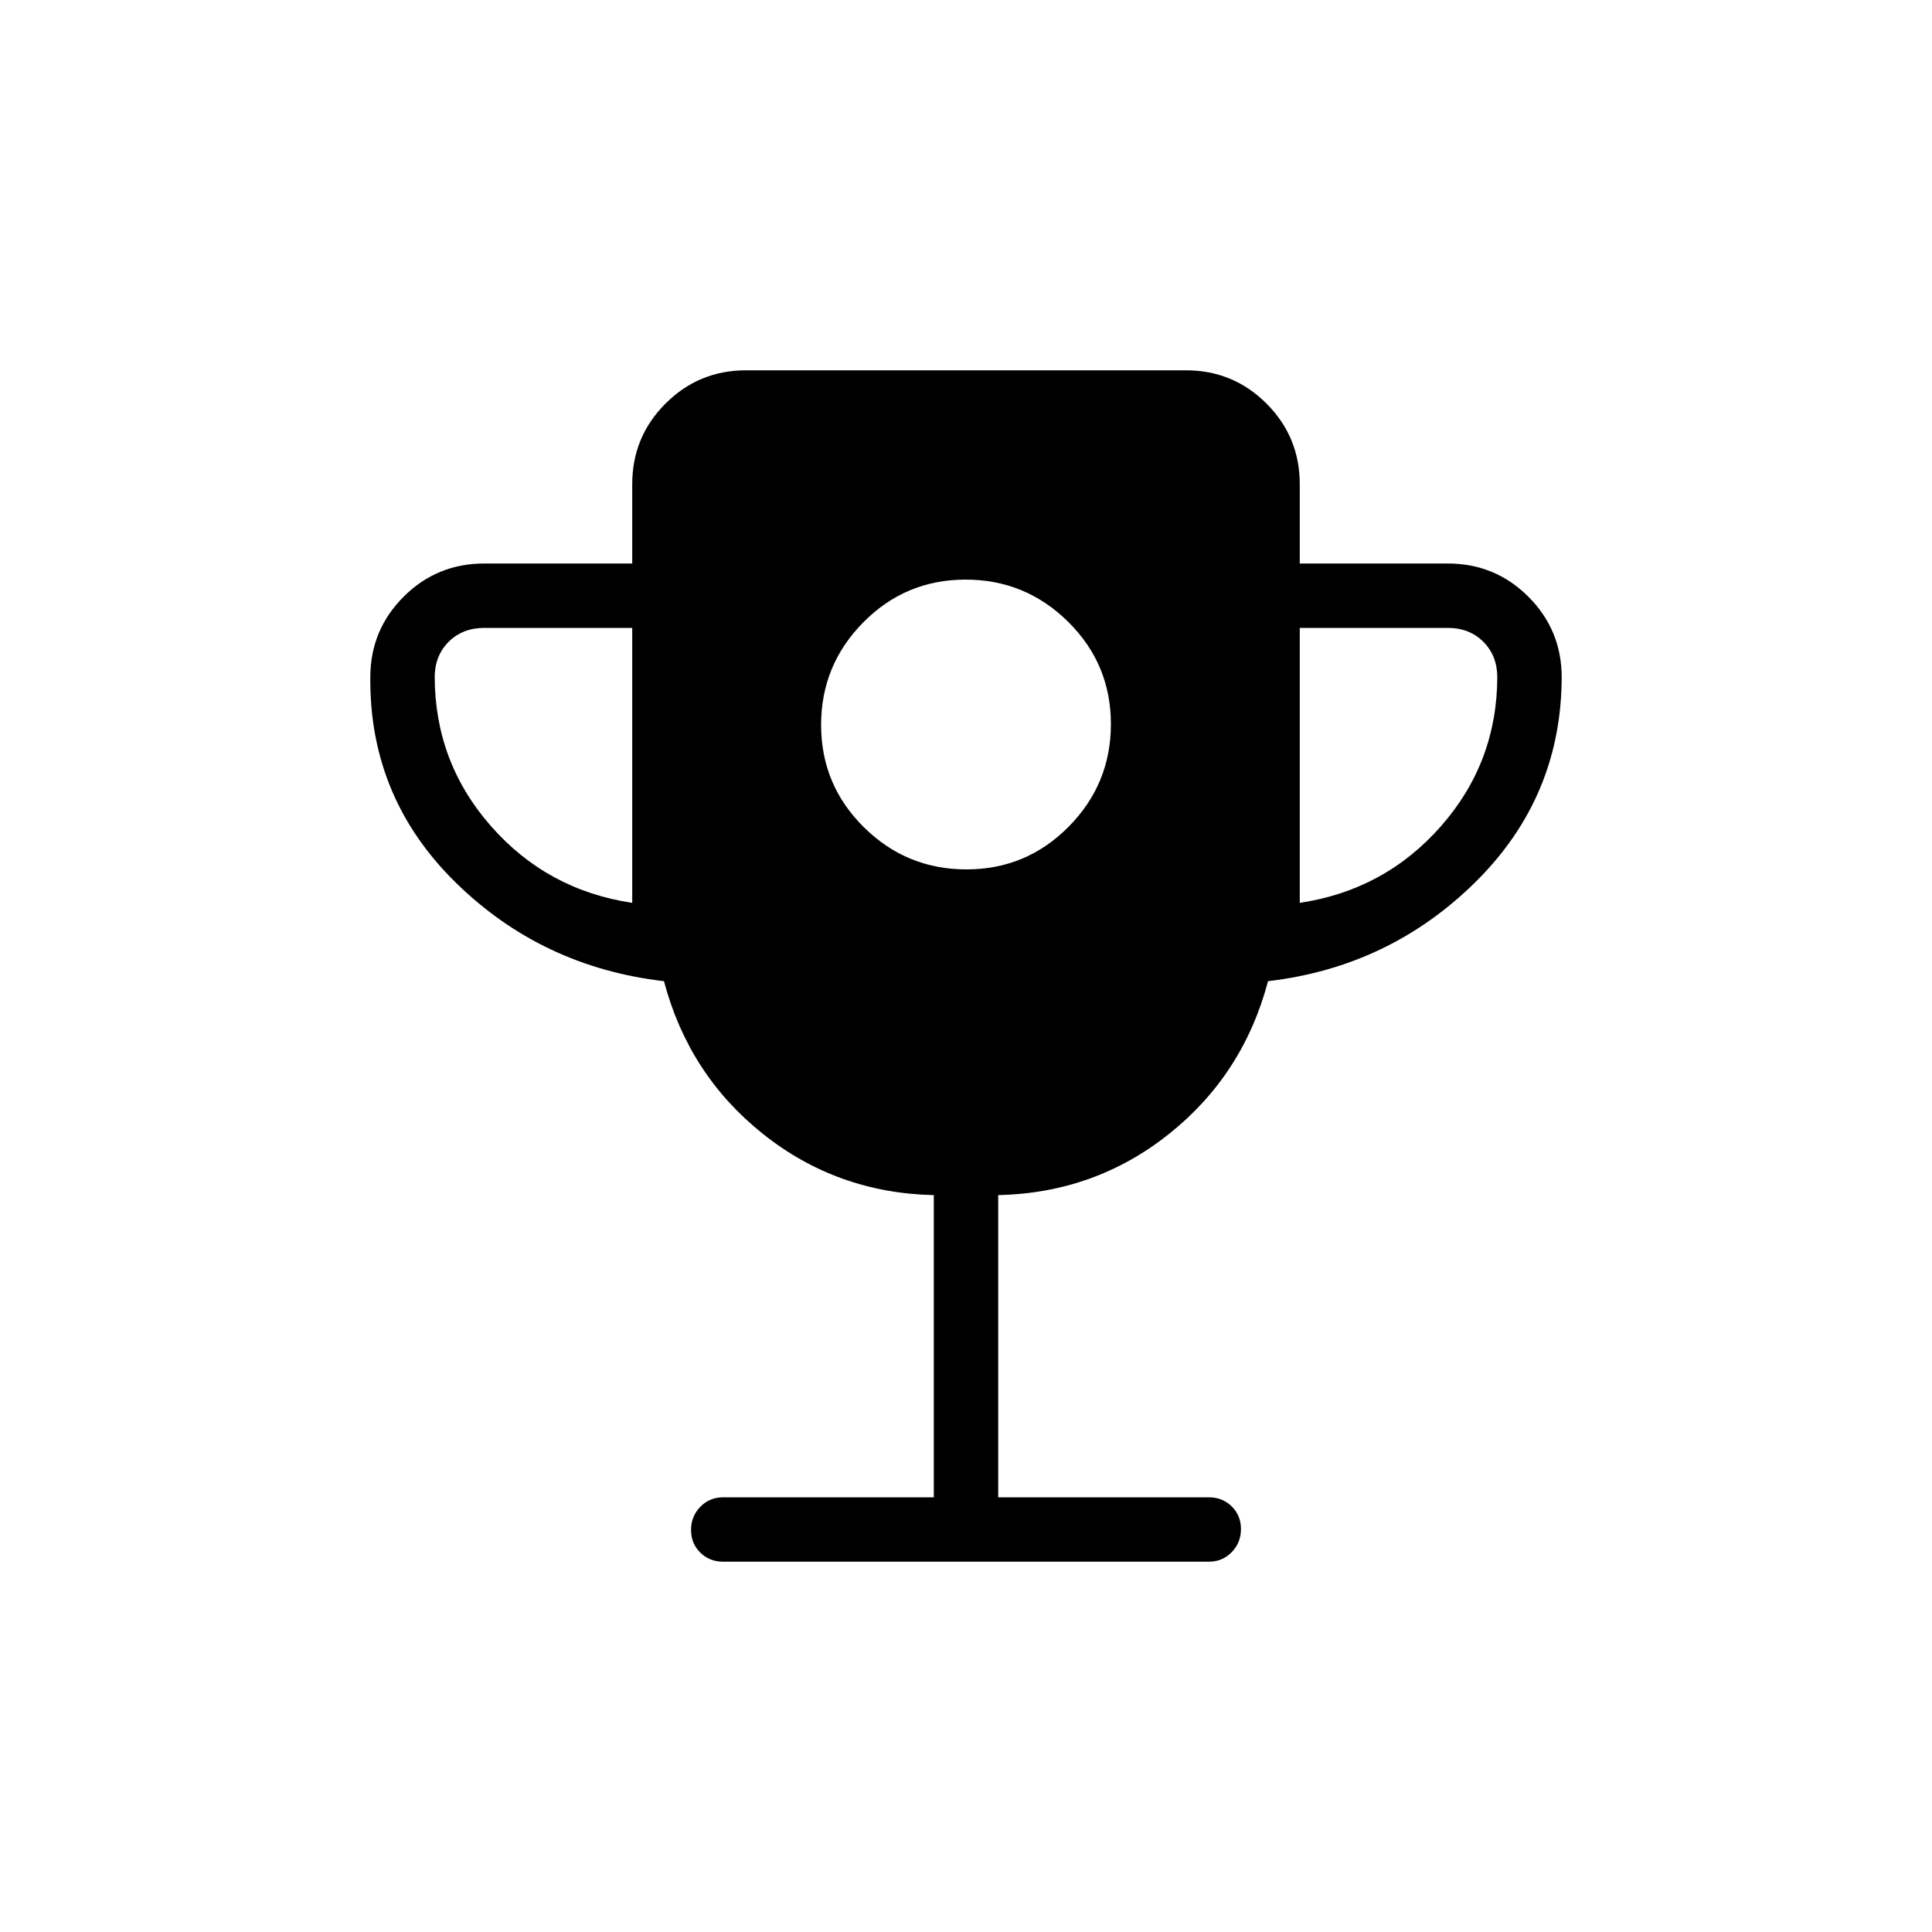 <svg xmlns="http://www.w3.org/2000/svg" height="20" viewBox="0 -960 960 960" width="20"><path d="M480.21-528Q510-528 531-549.21t21-51Q552-630 530.79-651t-51-21Q450-672 429-650.79t-21 51Q408-570 429.21-549t51 21Zm-166.06 16.62V-648h-73.53q-10.77 0-17.7 6.92-6.92 6.93-6.92 17.7v-.62q0 42.69 27.96 74.5 27.96 31.81 70.19 38.12Zm331.7 0q42.23-6.31 70.19-38.12T744-624v.62q0-10.77-6.92-17.7-6.93-6.92-17.7-6.92h-73.53v136.62ZM464-216v-150.15q-48.15-1.08-84.96-30.47-36.81-29.38-49.12-75.84-60.48-7.01-103.2-48.73Q184-562.92 184-622v-1.38q0-23.55 16.53-40.09Q217.07-680 240.62-680h73.53v-39.38q0-23.55 16.54-40.09Q347.22-776 370.77-776h218.46q23.55 0 40.08 16.53 16.54 16.54 16.54 40.09V-680h73.53q23.55 0 40.09 16.53Q776-646.93 776-623.38v-.62q0 59.85-42.72 102.15-42.72 42.29-103.2 49.39-12.31 46.46-49.12 75.84-36.81 29.39-84.96 30.47V-216h104.62q6.83 0 11.41 4.52 4.59 4.52 4.59 11.27t-4.59 11.48q-4.58 4.73-11.41 4.73H359.38q-6.83 0-11.41-4.52-4.59-4.52-4.59-11.27t4.59-11.48q4.58-4.73 11.41-4.73H464Z"/></svg>